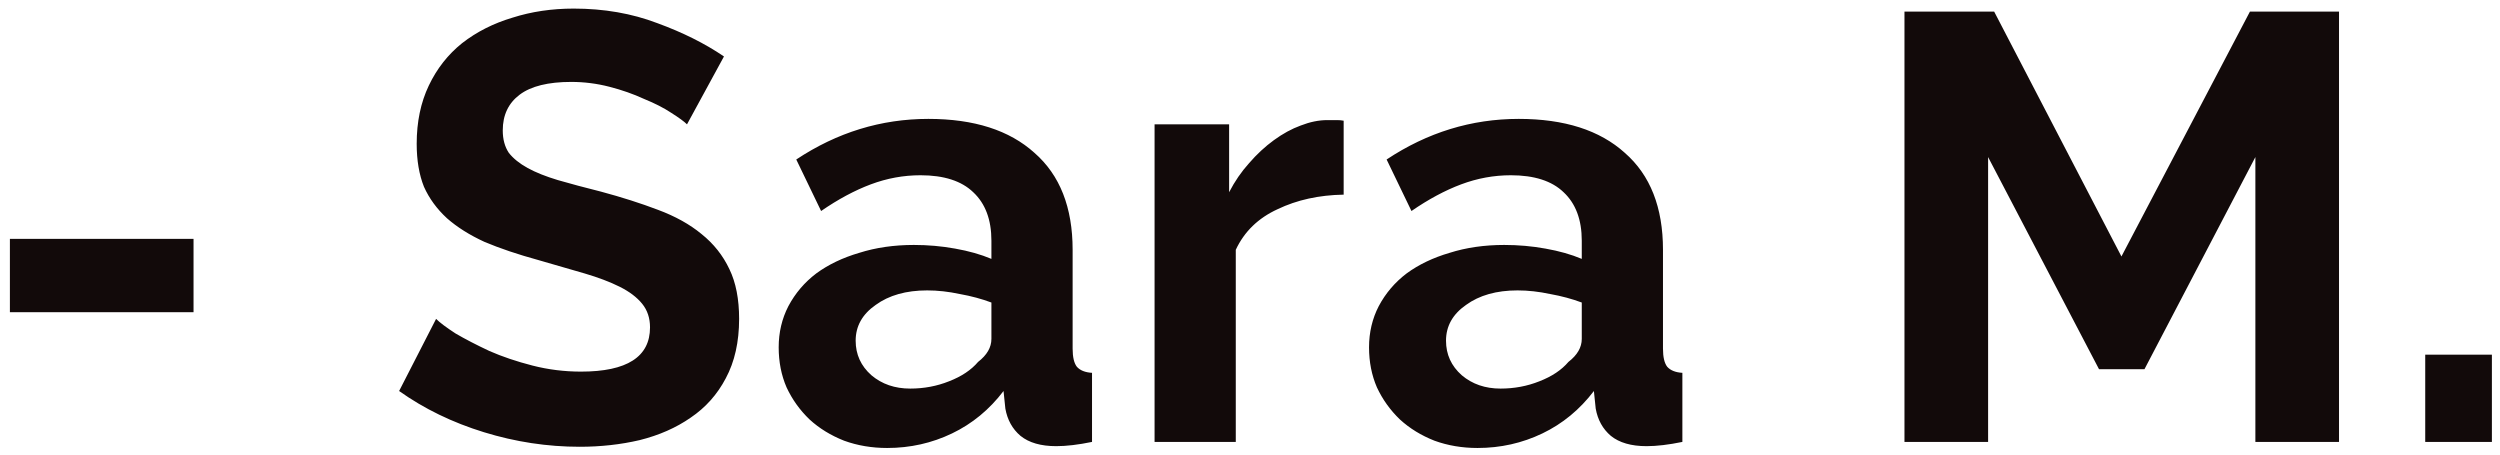 <svg width="99" height="18" viewBox="0 0 99 18" fill="none" xmlns="http://www.w3.org/2000/svg">
<path id="Vector" d="M0.392 12.364V9.46H7.664V12.364H0.392ZM27.205 4.924C27.093 4.812 26.885 4.66 26.581 4.468C26.293 4.276 25.933 4.092 25.501 3.916C25.085 3.724 24.629 3.564 24.133 3.436C23.637 3.308 23.133 3.244 22.621 3.244C21.709 3.244 21.029 3.412 20.581 3.748C20.133 4.084 19.909 4.556 19.909 5.164C19.909 5.516 19.989 5.812 20.149 6.052C20.325 6.276 20.573 6.476 20.893 6.652C21.213 6.828 21.613 6.988 22.093 7.132C22.589 7.276 23.157 7.428 23.797 7.588C24.629 7.812 25.381 8.052 26.053 8.308C26.741 8.564 27.317 8.884 27.781 9.268C28.261 9.652 28.629 10.116 28.885 10.66C29.141 11.188 29.269 11.844 29.269 12.628C29.269 13.54 29.093 14.324 28.741 14.98C28.405 15.62 27.941 16.14 27.349 16.54C26.773 16.94 26.101 17.236 25.333 17.428C24.581 17.604 23.789 17.692 22.957 17.692C21.677 17.692 20.413 17.5 19.165 17.116C17.917 16.732 16.797 16.188 15.805 15.484L17.269 12.628C17.413 12.772 17.669 12.964 18.037 13.204C18.421 13.428 18.869 13.66 19.381 13.9C19.893 14.124 20.461 14.316 21.085 14.476C21.709 14.636 22.349 14.716 23.005 14.716C24.829 14.716 25.741 14.132 25.741 12.964C25.741 12.596 25.637 12.284 25.429 12.028C25.221 11.772 24.925 11.548 24.541 11.356C24.157 11.164 23.693 10.988 23.149 10.828C22.605 10.668 21.997 10.492 21.325 10.3C20.509 10.076 19.797 9.836 19.189 9.58C18.597 9.308 18.101 8.996 17.701 8.644C17.301 8.276 16.997 7.86 16.789 7.396C16.597 6.916 16.501 6.348 16.501 5.692C16.501 4.828 16.661 4.06 16.981 3.388C17.301 2.716 17.741 2.156 18.301 1.708C18.877 1.26 19.541 0.924 20.293 0.7C21.045 0.46 21.853 0.34 22.717 0.34C23.917 0.34 25.021 0.532 26.029 0.916C27.037 1.284 27.917 1.724 28.669 2.236L27.205 4.924ZM35.132 17.74C34.524 17.74 33.956 17.644 33.428 17.452C32.9 17.244 32.444 16.964 32.06 16.612C31.676 16.244 31.372 15.82 31.148 15.34C30.94 14.86 30.836 14.332 30.836 13.756C30.836 13.164 30.964 12.62 31.22 12.124C31.492 11.612 31.86 11.18 32.324 10.828C32.804 10.476 33.372 10.204 34.028 10.012C34.684 9.804 35.404 9.7 36.188 9.7C36.748 9.7 37.292 9.748 37.82 9.844C38.364 9.94 38.844 10.076 39.26 10.252V9.532C39.26 8.7 39.02 8.06 38.54 7.612C38.076 7.164 37.38 6.94 36.452 6.94C35.78 6.94 35.124 7.06 34.484 7.3C33.844 7.54 33.188 7.892 32.516 8.356L31.532 6.316C33.148 5.244 34.892 4.708 36.764 4.708C38.572 4.708 39.972 5.156 40.964 6.052C41.972 6.932 42.476 8.212 42.476 9.892V13.804C42.476 14.14 42.532 14.38 42.644 14.524C42.772 14.668 42.972 14.748 43.244 14.764V17.5C42.7 17.612 42.228 17.668 41.828 17.668C41.22 17.668 40.748 17.532 40.412 17.26C40.092 16.988 39.892 16.628 39.812 16.18L39.74 15.484C39.18 16.22 38.5 16.78 37.7 17.164C36.9 17.548 36.044 17.74 35.132 17.74ZM36.044 15.388C36.588 15.388 37.1 15.292 37.58 15.1C38.076 14.908 38.46 14.652 38.732 14.332C39.084 14.06 39.26 13.756 39.26 13.42V11.98C38.876 11.836 38.46 11.724 38.012 11.644C37.564 11.548 37.132 11.5 36.716 11.5C35.884 11.5 35.204 11.692 34.676 12.076C34.148 12.444 33.884 12.916 33.884 13.492C33.884 14.036 34.092 14.492 34.508 14.86C34.924 15.212 35.436 15.388 36.044 15.388ZM53.209 7.708C52.233 7.724 51.361 7.916 50.593 8.284C49.825 8.636 49.273 9.172 48.937 9.892V17.5H45.721V4.924H48.673V7.612C48.897 7.18 49.161 6.796 49.465 6.46C49.769 6.108 50.097 5.804 50.449 5.548C50.801 5.292 51.153 5.1 51.505 4.972C51.873 4.828 52.225 4.756 52.561 4.756C52.737 4.756 52.865 4.756 52.945 4.756C53.041 4.756 53.129 4.764 53.209 4.78V7.708ZM58.51 17.74C57.902 17.74 57.334 17.644 56.806 17.452C56.278 17.244 55.822 16.964 55.438 16.612C55.054 16.244 54.75 15.82 54.526 15.34C54.318 14.86 54.214 14.332 54.214 13.756C54.214 13.164 54.342 12.62 54.598 12.124C54.87 11.612 55.238 11.18 55.702 10.828C56.182 10.476 56.75 10.204 57.406 10.012C58.062 9.804 58.782 9.7 59.566 9.7C60.126 9.7 60.67 9.748 61.198 9.844C61.742 9.94 62.222 10.076 62.638 10.252V9.532C62.638 8.7 62.398 8.06 61.918 7.612C61.454 7.164 60.758 6.94 59.83 6.94C59.158 6.94 58.502 7.06 57.862 7.3C57.222 7.54 56.566 7.892 55.894 8.356L54.91 6.316C56.526 5.244 58.27 4.708 60.142 4.708C61.95 4.708 63.35 5.156 64.342 6.052C65.35 6.932 65.854 8.212 65.854 9.892V13.804C65.854 14.14 65.91 14.38 66.022 14.524C66.15 14.668 66.35 14.748 66.622 14.764V17.5C66.078 17.612 65.606 17.668 65.206 17.668C64.598 17.668 64.126 17.532 63.79 17.26C63.47 16.988 63.27 16.628 63.19 16.18L63.118 15.484C62.558 16.22 61.878 16.78 61.078 17.164C60.278 17.548 59.422 17.74 58.51 17.74ZM59.422 15.388C59.966 15.388 60.478 15.292 60.958 15.1C61.454 14.908 61.838 14.652 62.11 14.332C62.462 14.06 62.638 13.756 62.638 13.42V11.98C62.254 11.836 61.838 11.724 61.39 11.644C60.942 11.548 60.51 11.5 60.094 11.5C59.262 11.5 58.582 11.692 58.054 12.076C57.526 12.444 57.262 12.916 57.262 13.492C57.262 14.036 57.47 14.492 57.886 14.86C58.302 15.212 58.814 15.388 59.422 15.388ZM89.313 17.5V6.22L84.921 14.62H83.121L78.729 6.22V17.5H75.417V0.46H78.969L84.009 10.156L89.097 0.46H92.625V17.5H89.313ZM96.039 17.5V14.044H98.679V17.5H96.039Z" fill="#120A0A"/>
</svg>
